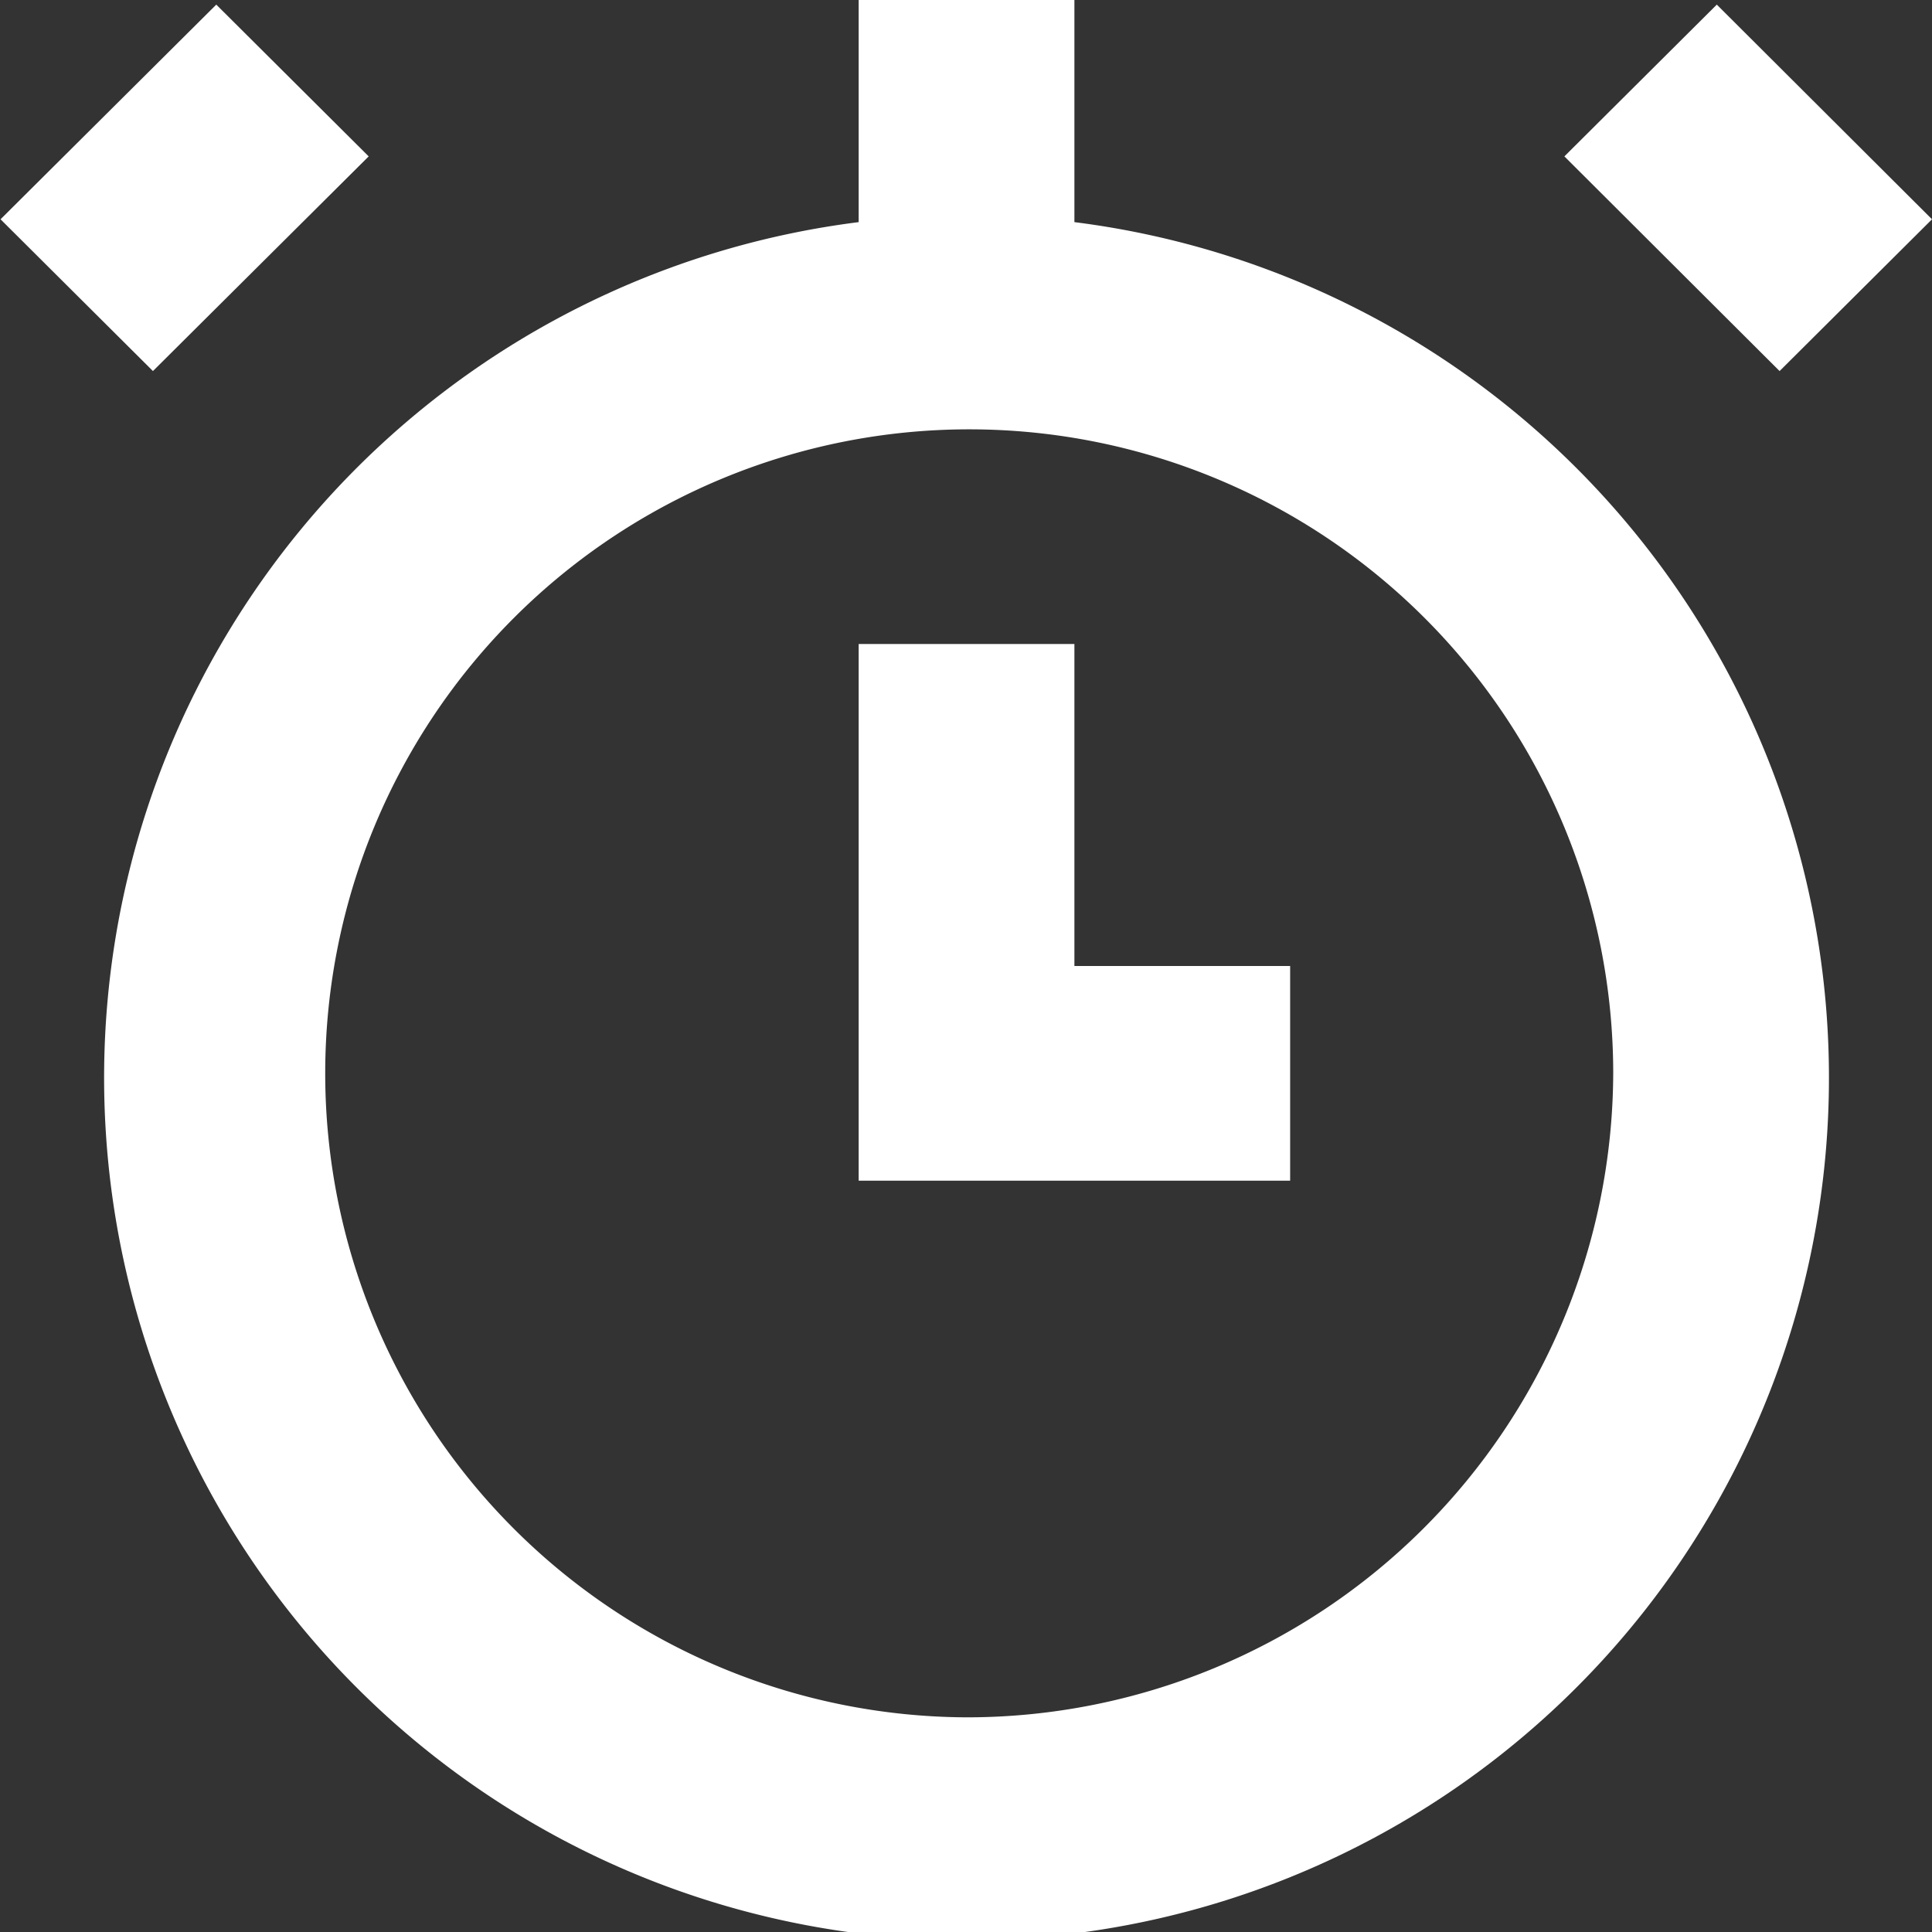 <svg xmlns="http://www.w3.org/2000/svg" width="36" height="36" viewBox="0 0 36 36">
  <rect x="0" y="0" width="36" height="36" fill="#333333" stroke="none"/>
<defs>
    <style>
      .cls-1 {
        fill: #fff;
        fill-rule: evenodd;
      }
    </style>
  </defs>
  <path class="cls-1" d="M1122.02,394.139V390H1118v4.139A16.07,16.07,0,1,0,1122.02,394.139ZM1120.01,422a12,12,0,1,1,12.05-12A12.044,12.044,0,0,1,1120.01,422Zm-11.14-29.086-2.84-2.828-4.02,4,2.84,2.828Zm29.13,1.172-4.01-4-2.84,2.828,4.01,4ZM1122.02,402H1118v10h8.04v-4h-4.02v-6Z" transform="translate(-1102 -390)"/>
</svg>
